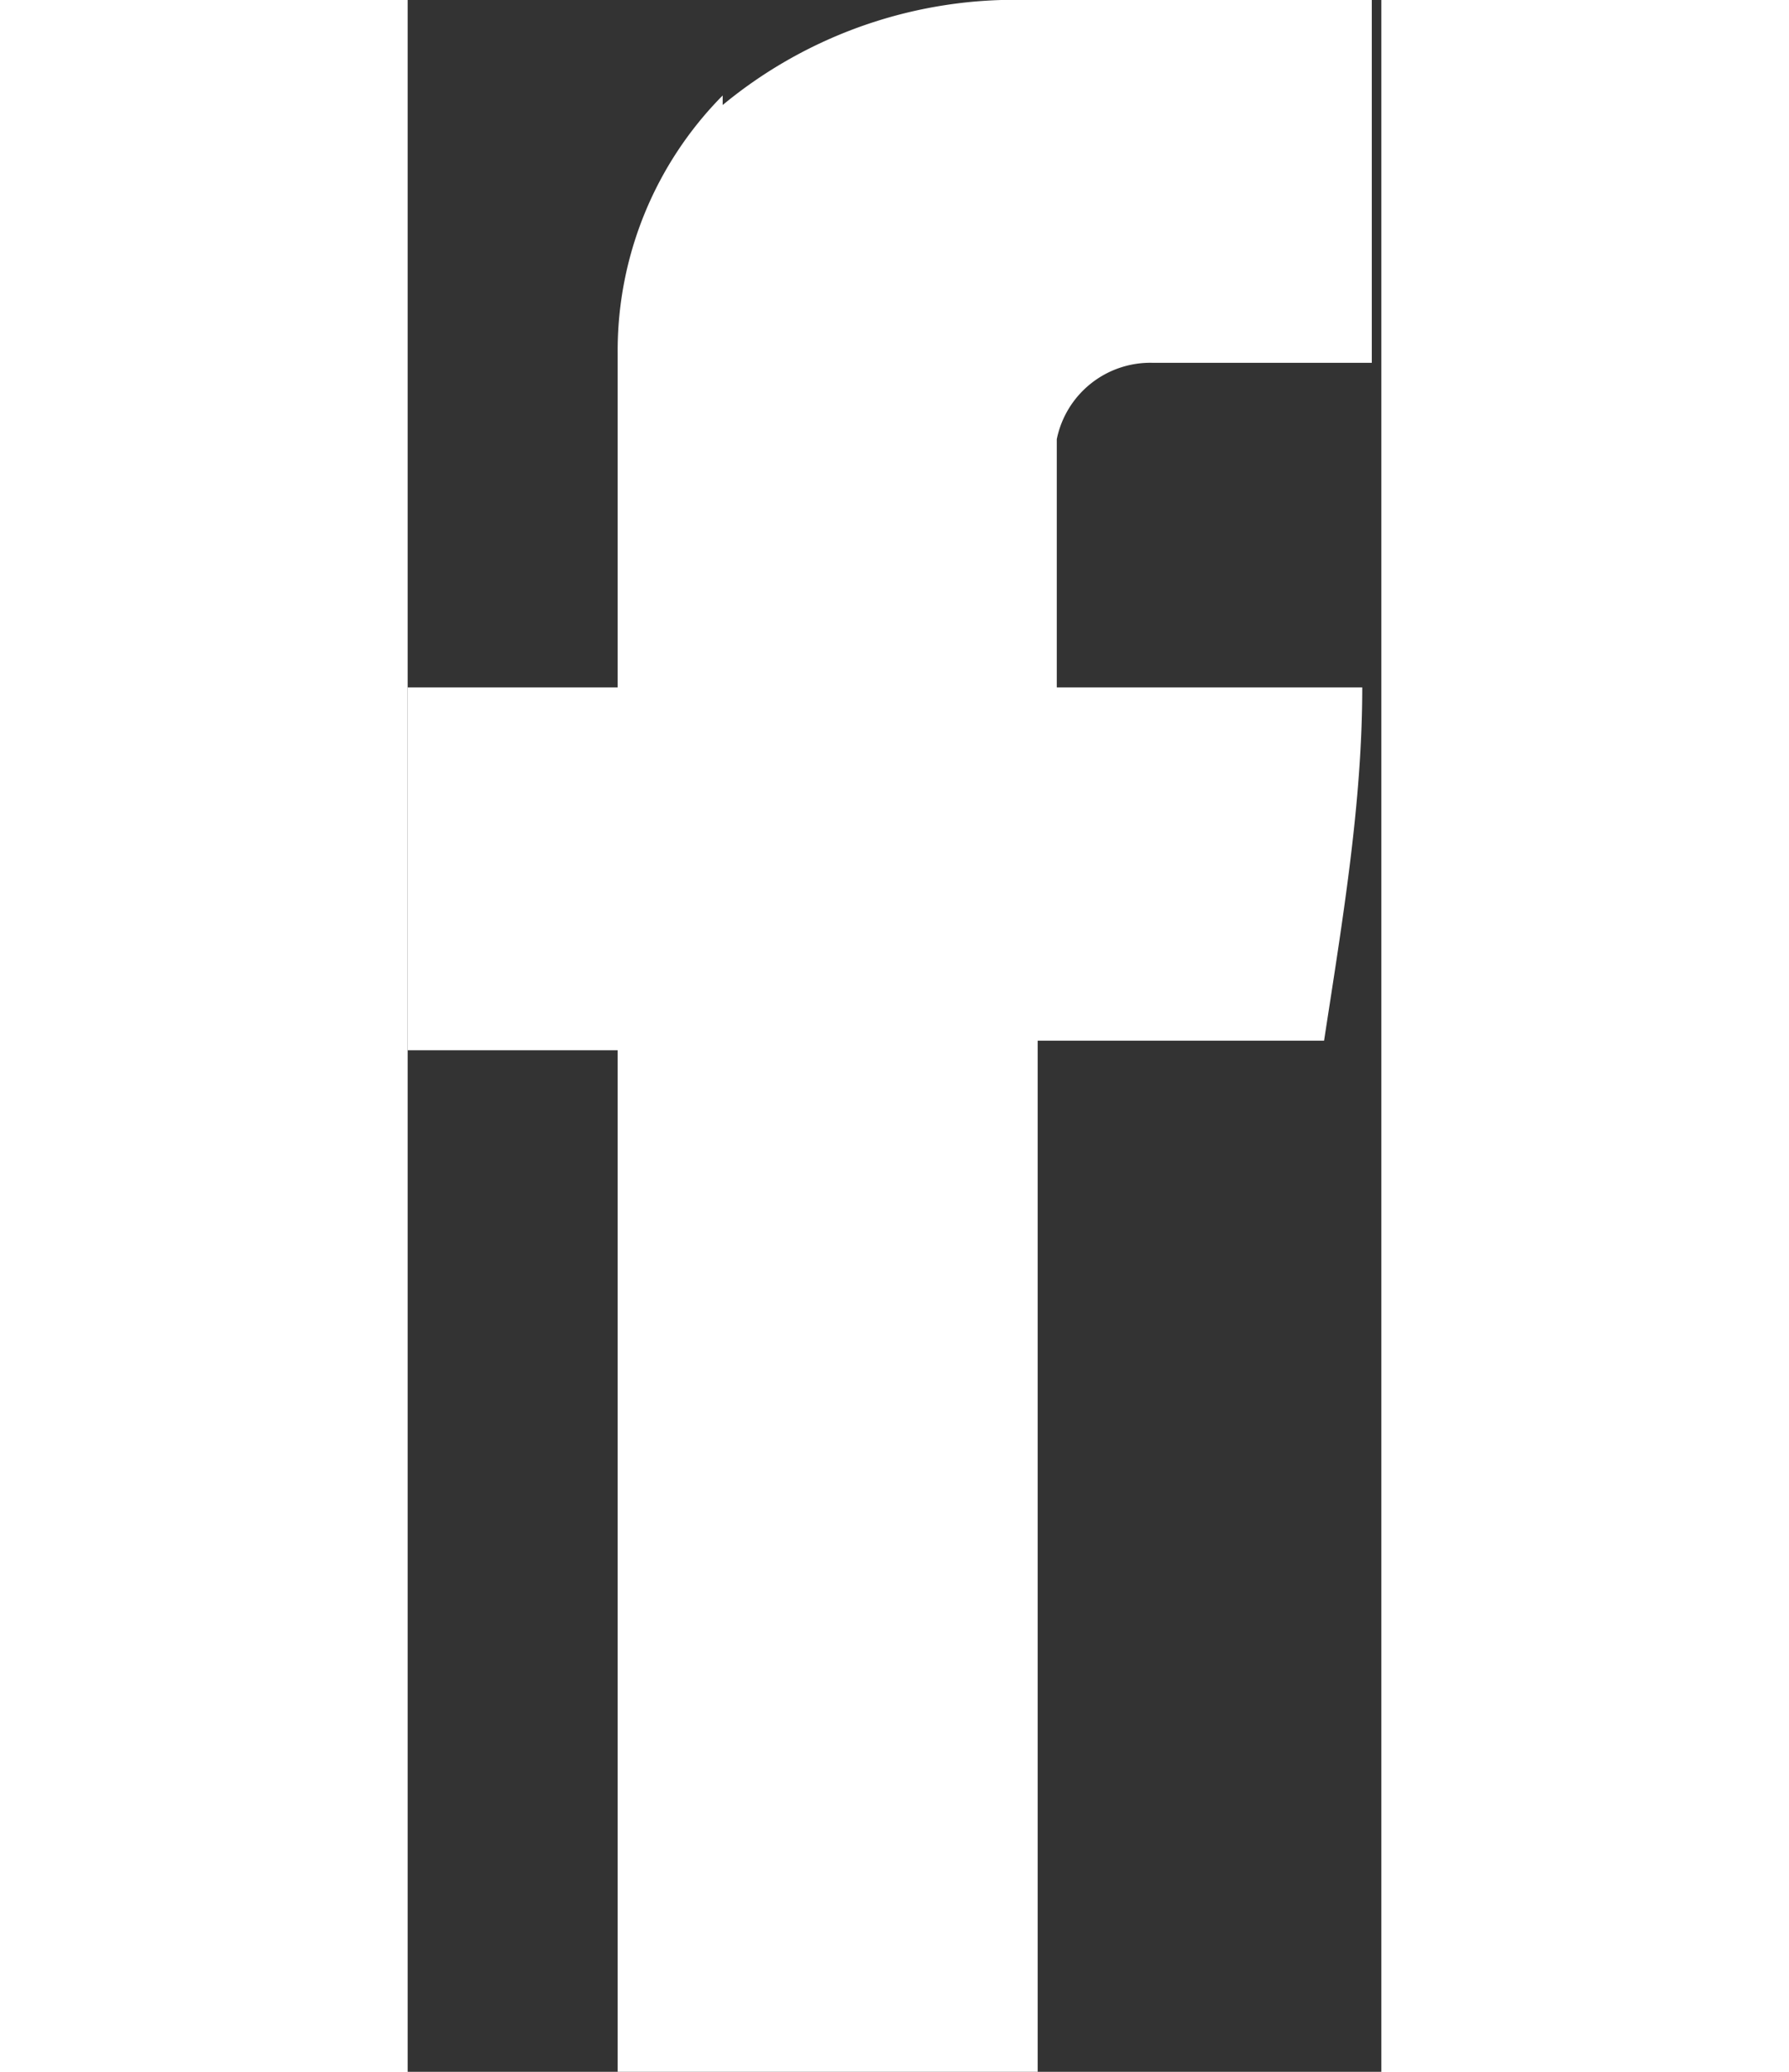 <svg id="facebook" xmlns="http://www.w3.org/2000/svg" width="19" height="22" viewBox="0 0 10.2 21.7"><rect x="0" y="0" width="10.2" height="21.7" fill="#333333" stroke="none"/><path fill="#fff" d="M3.3 1.1A4.8 4.8 0 0 1 6.5 0h3.6v3.8H7.8a1 1 0 0 0-1 .8v2.6H10c0 1.2-.2 2.4-.4 3.7h-3v10.8H2.2V11H0V7.2h2.2V3.7A3.8 3.8 0 0 1 3.3 1z"/></svg>
